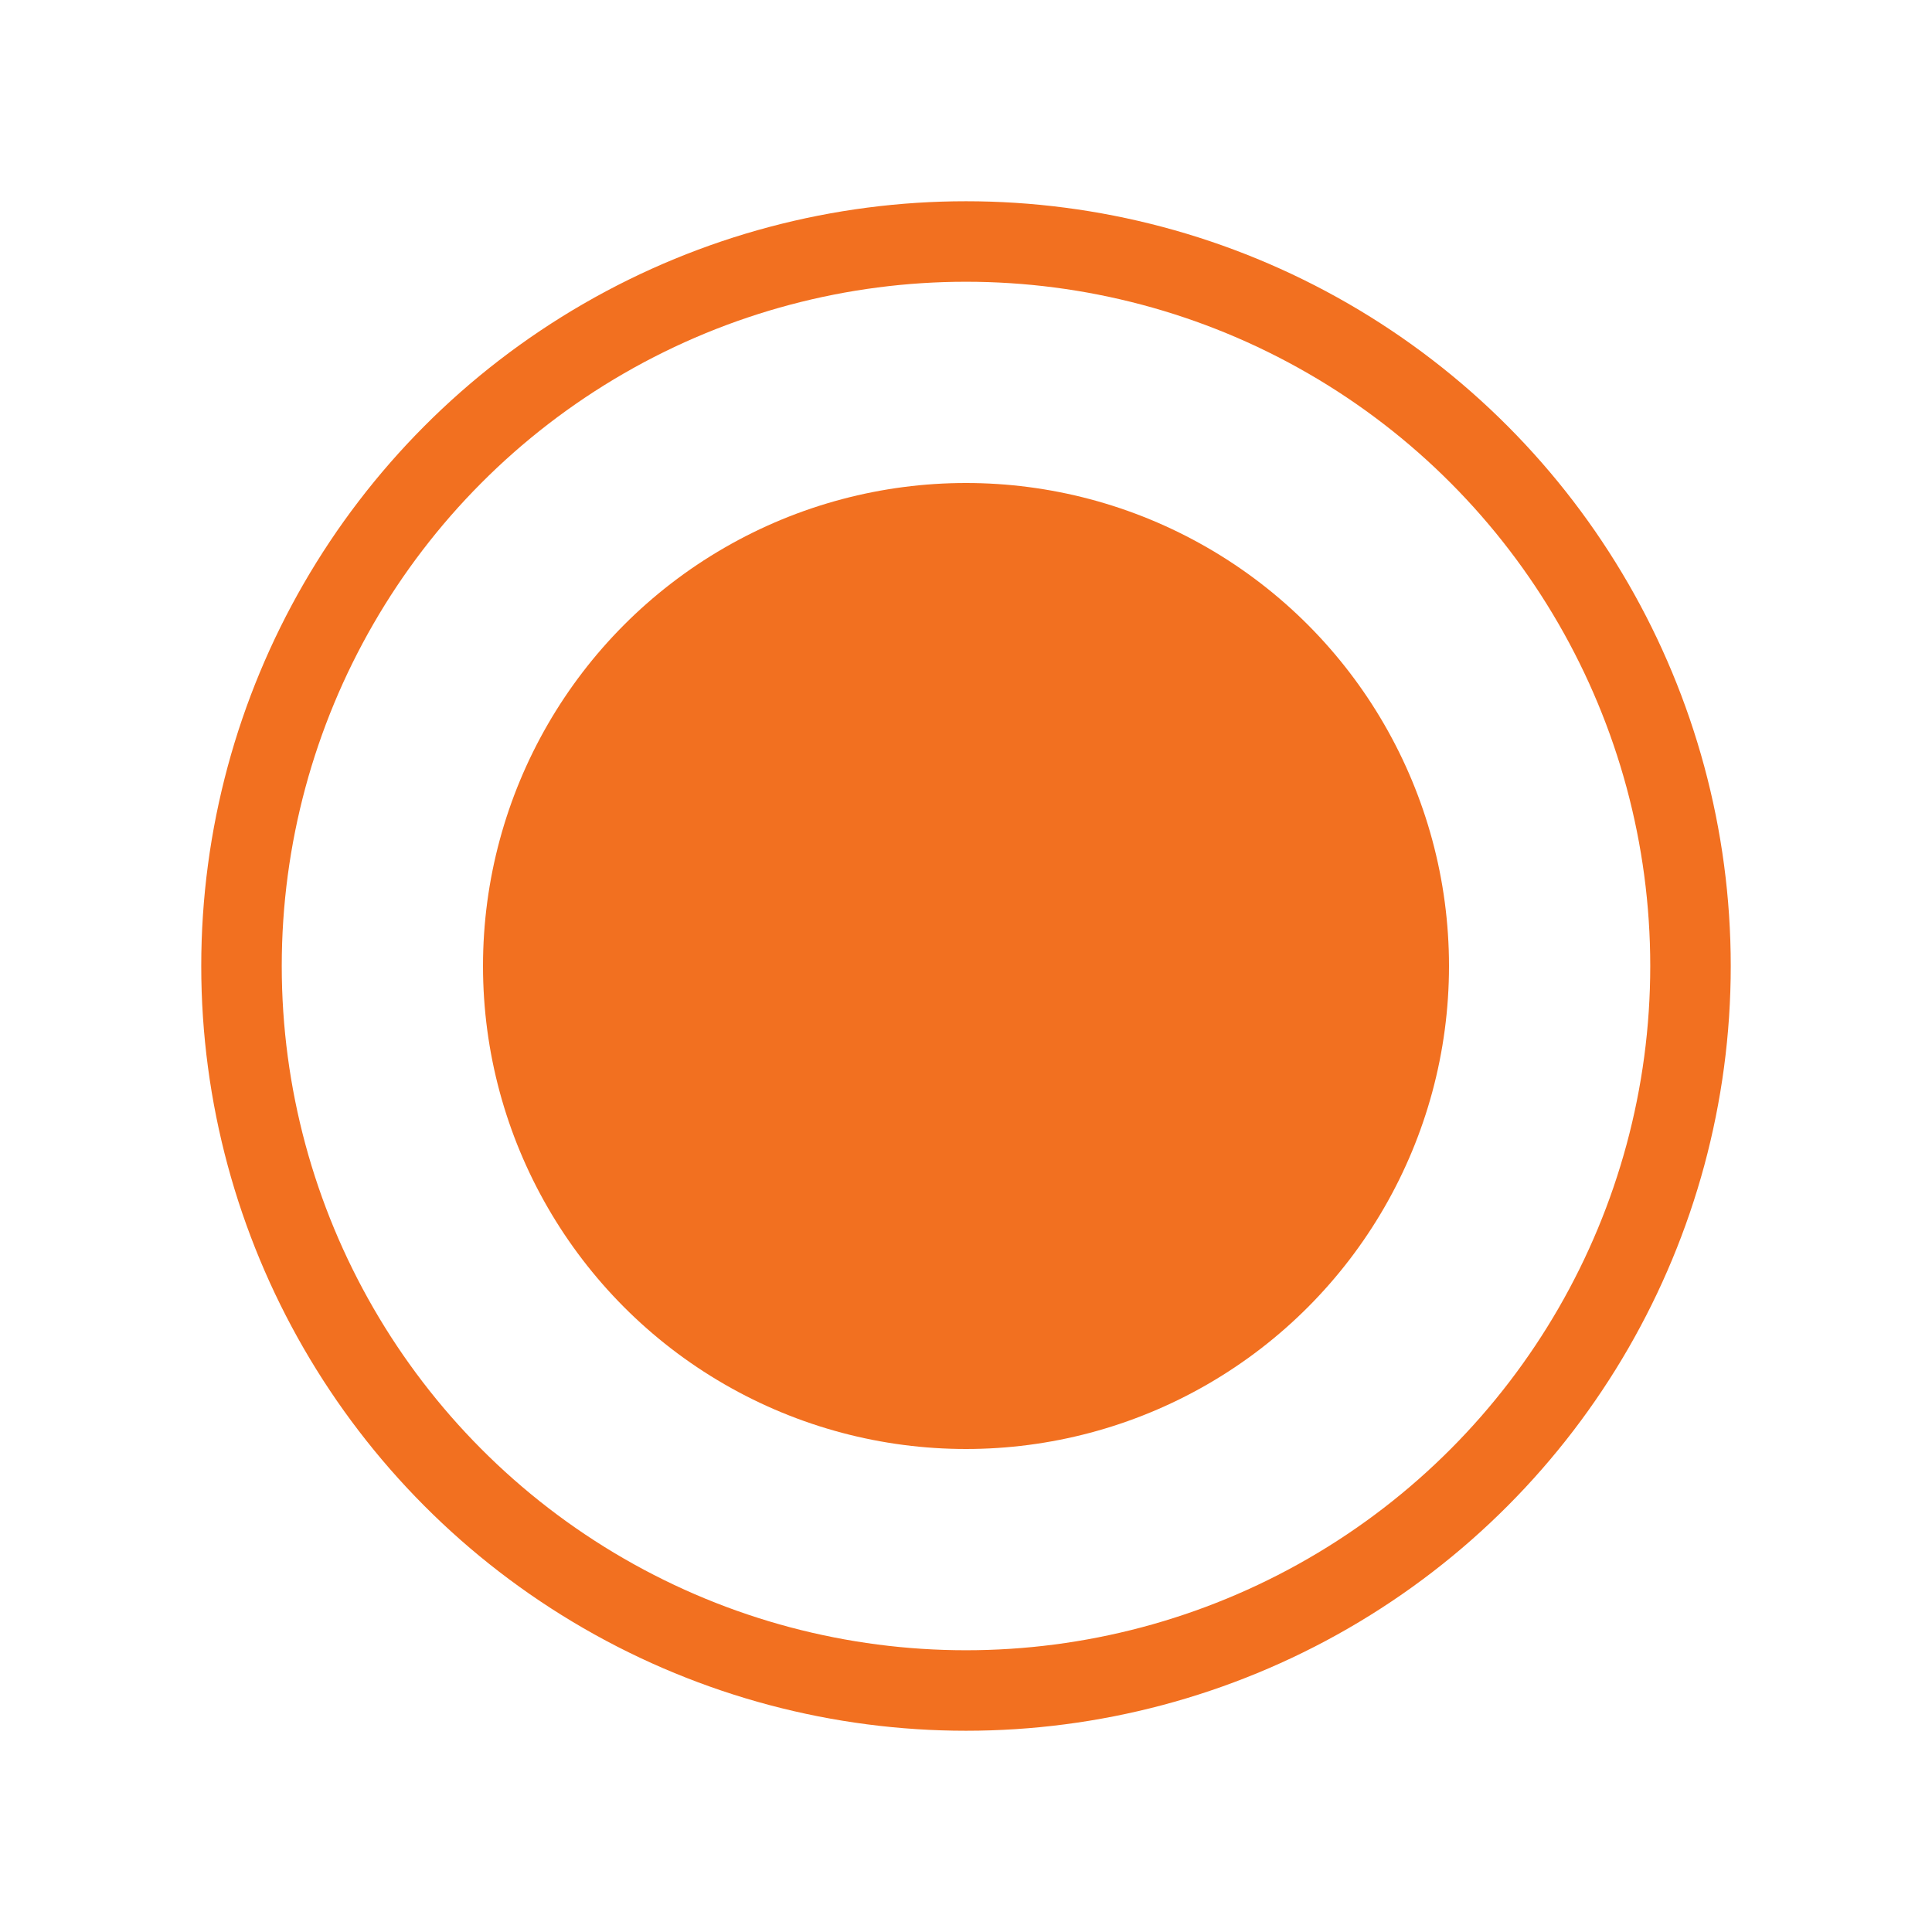 <?xml version="1.0" encoding="UTF-8"?>
<svg width="24px" height="24px" viewBox="0 0 24 24" version="1.1" xmlns="http://www.w3.org/2000/svg" xmlns:xlink="http://www.w3.org/1999/xlink">
    <!-- Generator: Sketch 45.1 (43504) - http://www.bohemiancoding.com/sketch -->
    <title>icon-interface-radio-button-selected</title>
    <desc>Created with Sketch.</desc>
    <defs></defs>
    <g id="Symbole" stroke="none" stroke-width="1" fill="none" fill-rule="evenodd">
        <g id="icon-interface-radio-button-selected">
            <circle id="Oval-5" stroke="#f27020" cx="12" cy="12" r="9"></circle>
            <circle id="Oval-5" fill="#f27020" cx="12" cy="12" r="6"></circle>
        </g>
    </g>
</svg>